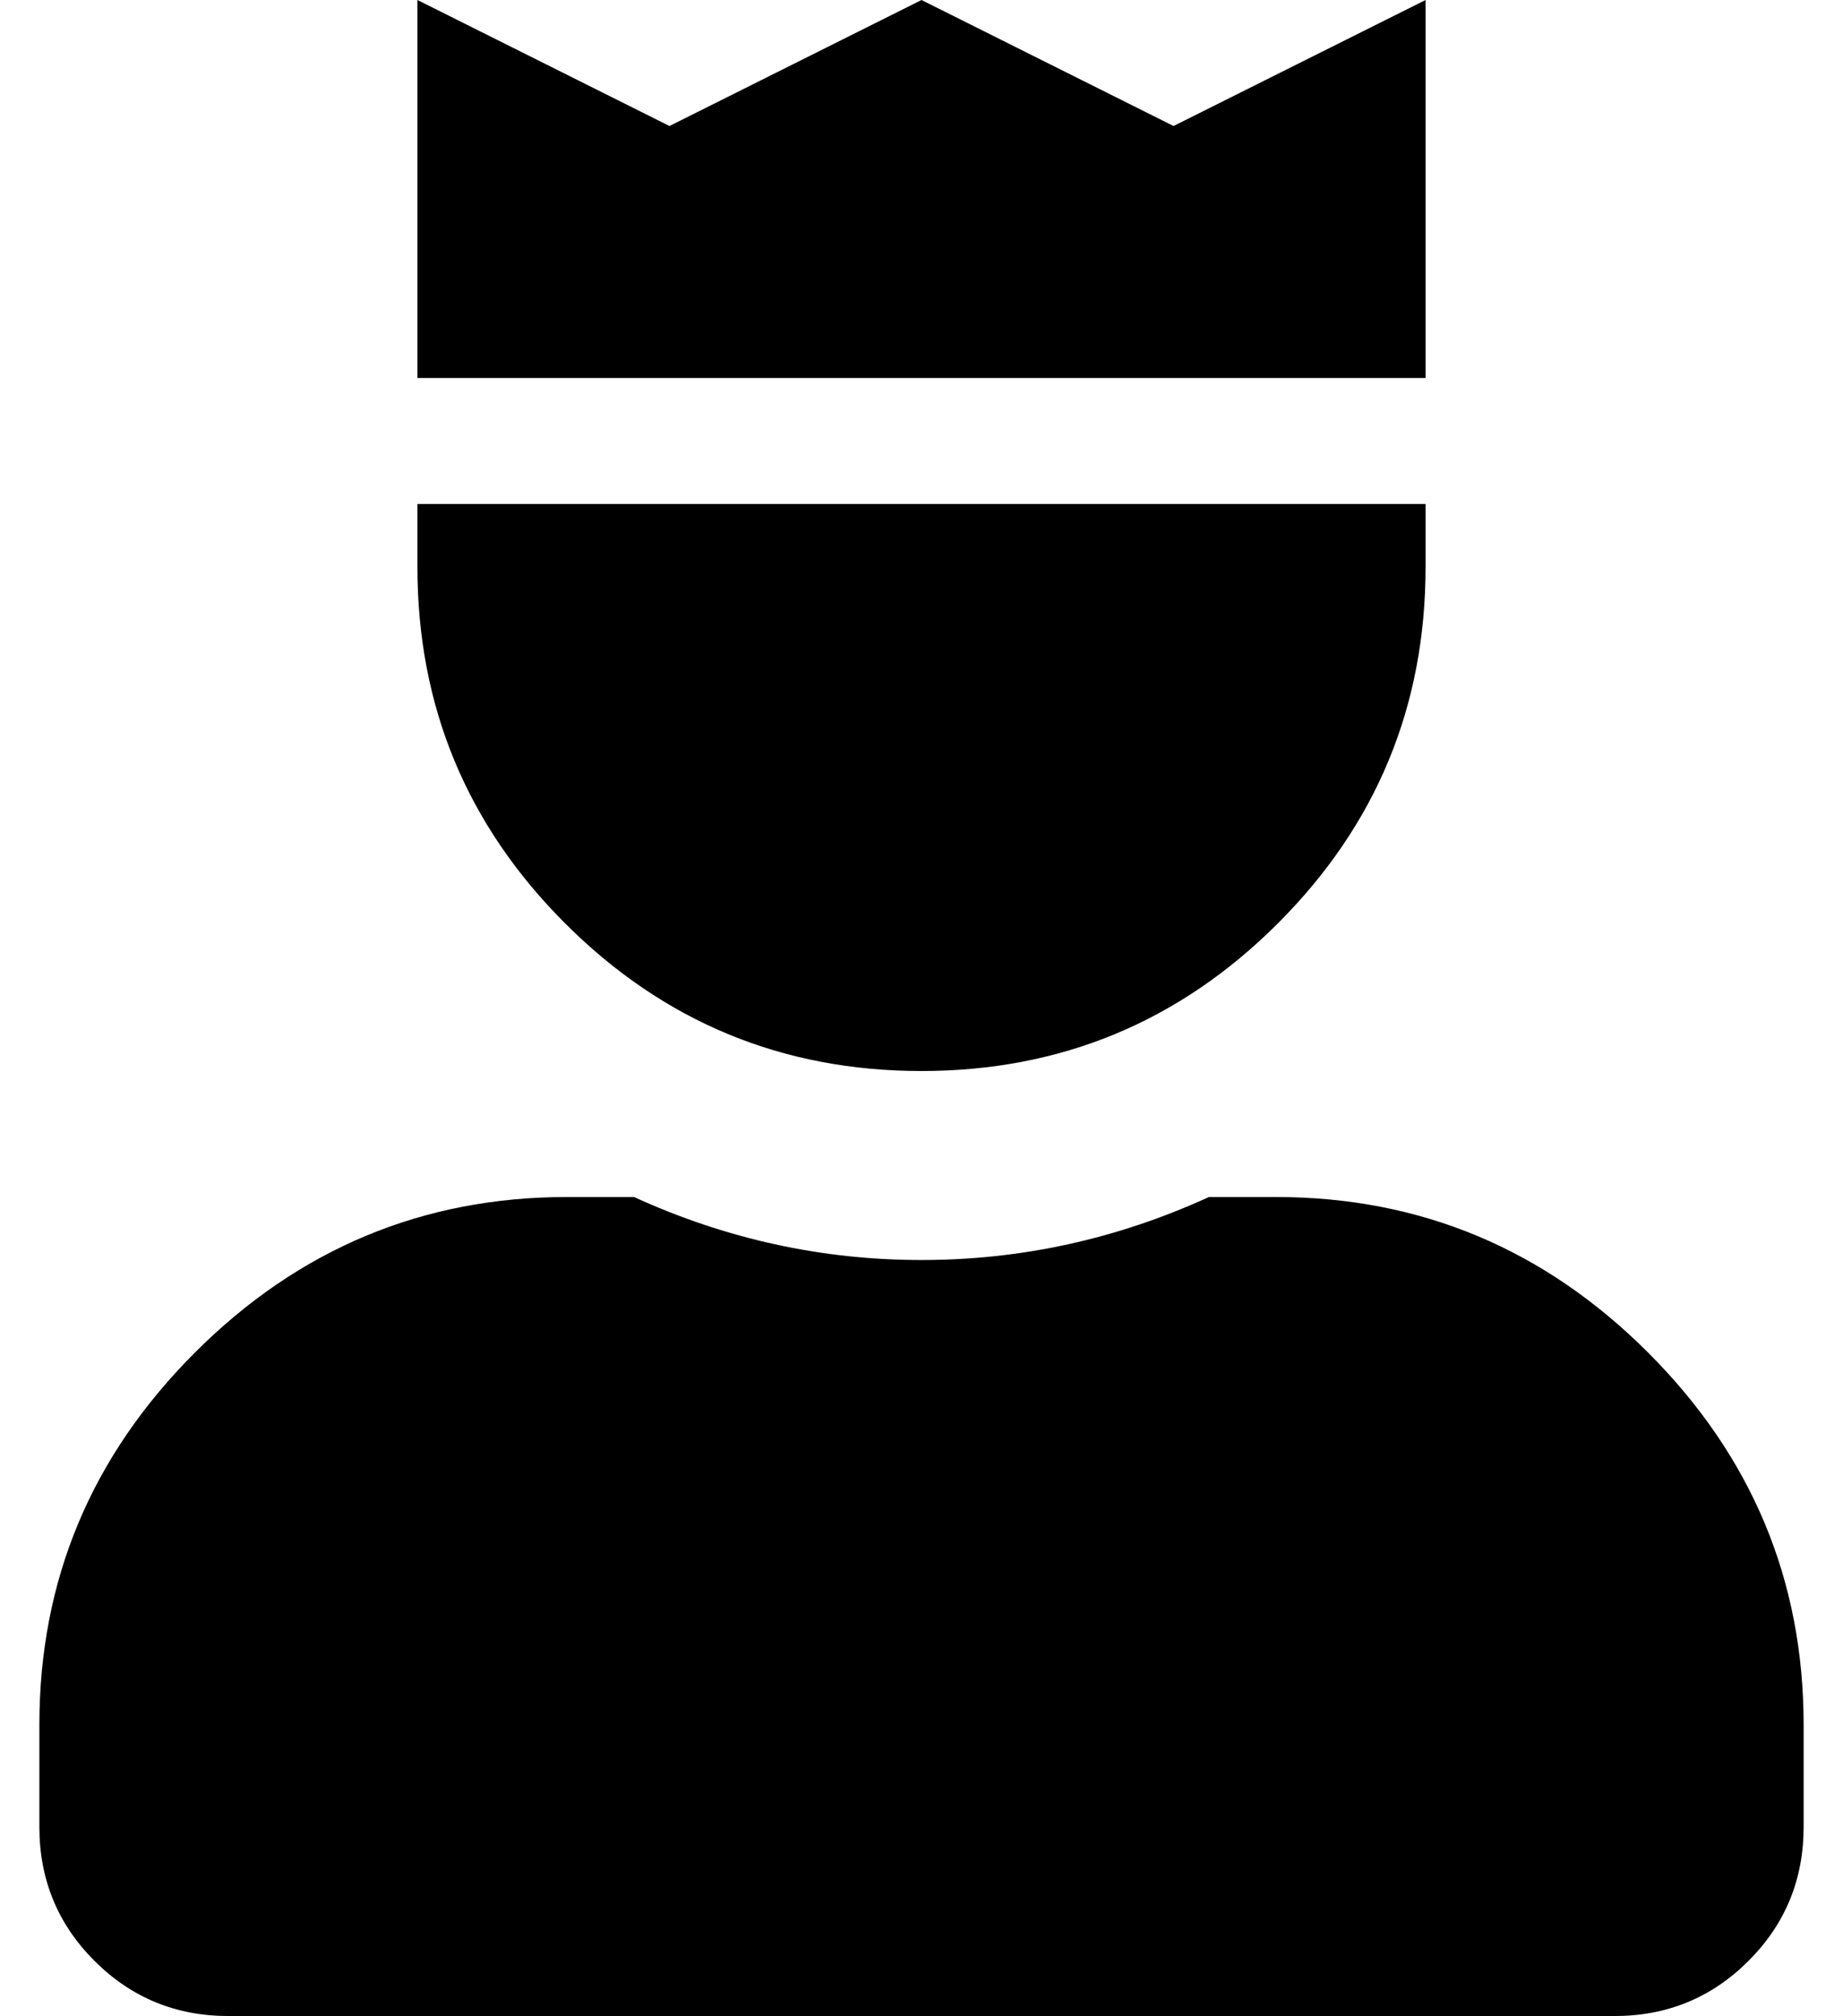 <?xml version="1.0" standalone="no"?>
<!DOCTYPE svg PUBLIC "-//W3C//DTD SVG 1.1//EN" "http://www.w3.org/Graphics/SVG/1.1/DTD/svg11.dtd" >
<svg xmlns="http://www.w3.org/2000/svg" xmlns:xlink="http://www.w3.org/1999/xlink" version="1.1" viewBox="-10 0 468 512">
   <path fill="currentColor"
d="M352 0v96h-256v-96l64 32l64 -32l64 32zM314 304q55 0 94.5 39.5t39.5 94.5v26q0 20 -14 34t-34 14h-352q-20 0 -34 -14t-14 -34v-26q0 -55 39.5 -94.5t94.5 -39.5h17q35 16 73 16t73 -16h17zM224 272q-53 0 -90.5 -37.5t-37.5 -90.5v-16h256v16q0 53 -37.5 90.5
t-90.5 37.5z" />
</svg>
